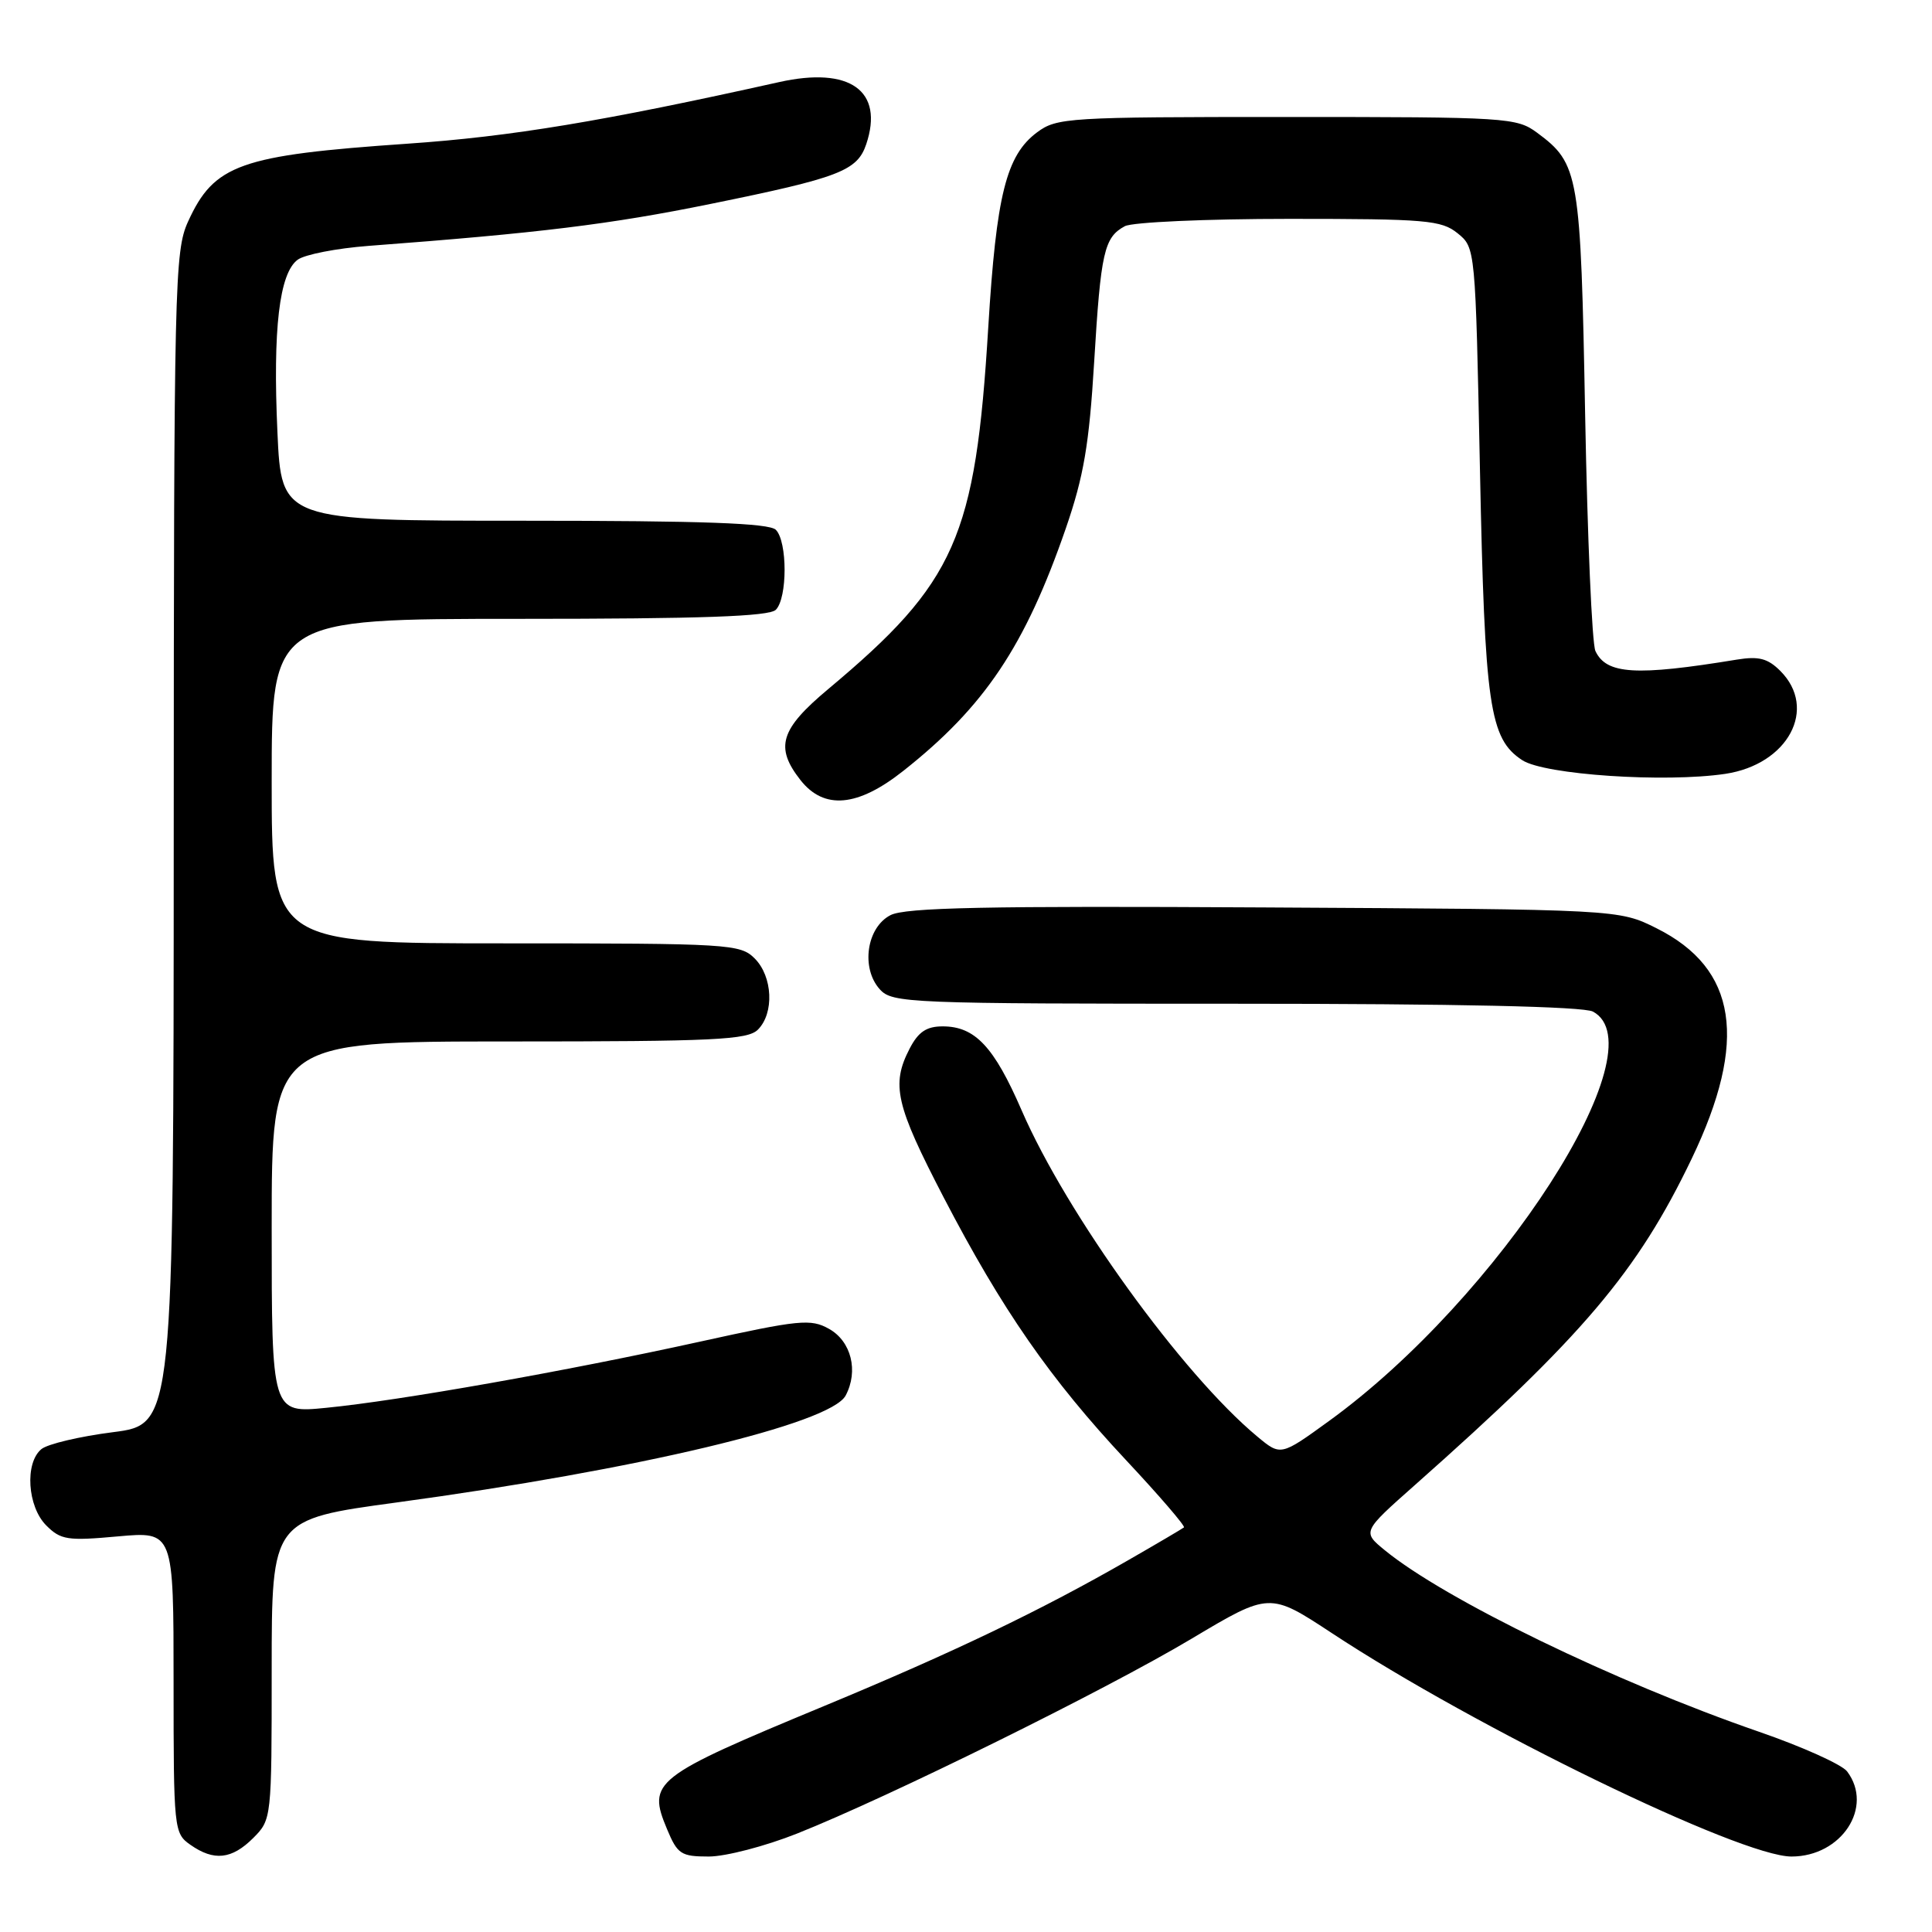 <?xml version="1.0" encoding="UTF-8" standalone="no"?>
<!DOCTYPE svg PUBLIC "-//W3C//DTD SVG 1.1//EN" "http://www.w3.org/Graphics/SVG/1.1/DTD/svg11.dtd" >
<svg xmlns="http://www.w3.org/2000/svg" xmlns:xlink="http://www.w3.org/1999/xlink" version="1.1" viewBox="0 0 256 256">
 <g >
 <path fill="currentColor"
d=" M 33.55 243.55 C 35.99 241.10 36.00 240.98 36.00 221.21 C 36.00 201.33 36.00 201.33 52.59 199.08 C 84.50 194.75 110.04 188.67 112.05 184.92 C 113.78 181.67 112.80 177.73 109.85 176.08 C 107.42 174.72 105.94 174.87 92.73 177.78 C 74.98 181.69 52.94 185.59 43.25 186.54 C 36.00 187.26 36.00 187.26 36.00 162.63 C 36.00 138.00 36.00 138.00 67.43 138.00 C 94.67 138.00 99.07 137.79 100.43 136.43 C 102.61 134.24 102.39 129.39 100.00 127.00 C 98.09 125.09 96.67 125.00 67.00 125.00 C 36.00 125.00 36.00 125.00 36.00 103.50 C 36.00 82.00 36.00 82.00 68.80 82.00 C 92.98 82.00 101.92 81.68 102.80 80.80 C 104.35 79.25 104.35 71.75 102.80 70.20 C 101.92 69.32 93.12 69.00 69.45 69.00 C 37.29 69.00 37.29 69.00 36.76 57.25 C 36.14 43.61 37.01 36.19 39.45 34.41 C 40.40 33.72 44.62 32.90 48.84 32.58 C 71.43 30.88 80.86 29.73 94.16 27.02 C 111.22 23.55 113.59 22.64 114.78 19.11 C 117.16 12.02 112.62 8.78 103.23 10.88 C 79.88 16.08 67.78 18.09 54.00 19.04 C 31.77 20.57 28.37 21.78 24.91 29.38 C 23.14 33.29 23.04 37.46 23.02 111.12 C 23.00 188.74 23.00 188.74 14.98 189.77 C 10.57 190.33 6.29 191.34 5.48 192.02 C 3.26 193.86 3.63 199.63 6.13 202.13 C 8.05 204.05 8.95 204.19 15.63 203.58 C 23.00 202.92 23.00 202.92 23.00 222.90 C 23.00 242.42 23.05 242.92 25.22 244.44 C 28.35 246.64 30.71 246.38 33.55 243.55 Z  M 105.63 242.95 C 117.73 238.14 146.49 223.94 157.87 217.15 C 168.23 210.97 168.23 210.97 176.50 216.41 C 195.54 228.96 230.62 246.00 237.38 246.00 C 244.02 246.00 248.31 239.44 244.75 234.72 C 244.06 233.81 238.78 231.43 233.00 229.44 C 213.97 222.86 191.45 211.93 183.50 205.42 C 180.50 202.96 180.50 202.96 187.50 196.76 C 209.72 177.07 216.96 168.54 224.16 153.53 C 231.65 137.91 230.19 128.34 219.50 123.00 C 214.50 120.50 214.50 120.50 167.50 120.24 C 130.71 120.03 119.96 120.25 118.00 121.26 C 114.82 122.89 114.05 128.29 116.58 131.09 C 118.23 132.92 120.32 133.00 163.72 133.00 C 193.11 133.00 209.81 133.37 211.07 134.04 C 220.00 138.82 198.64 171.96 176.10 188.29 C 169.70 192.93 169.70 192.93 166.60 190.35 C 156.66 182.09 141.34 160.88 135.37 147.12 C 131.71 138.68 129.19 136.00 124.91 136.00 C 122.76 136.00 121.68 136.73 120.53 138.95 C 118.06 143.72 118.67 146.40 125.05 158.68 C 132.78 173.54 139.16 182.74 149.22 193.49 C 153.64 198.21 157.08 202.22 156.88 202.39 C 156.67 202.56 153.35 204.52 149.50 206.73 C 137.92 213.39 126.37 218.93 109.24 226.04 C 86.51 235.47 85.75 236.07 88.39 242.38 C 89.77 245.69 90.24 246.00 93.92 246.00 C 96.14 246.00 101.41 244.63 105.63 242.95 Z  M 119.70 102.14 C 130.47 93.63 135.83 85.62 141.23 70.00 C 143.60 63.13 144.32 58.91 144.98 48.00 C 145.86 33.37 146.30 31.45 149.05 29.97 C 150.05 29.44 159.81 29.00 170.82 29.00 C 188.97 29.00 190.99 29.17 193.14 30.91 C 195.50 32.82 195.50 32.86 196.10 62.16 C 196.74 93.64 197.36 97.88 201.71 100.73 C 204.66 102.66 220.62 103.73 228.61 102.54 C 236.94 101.29 240.89 93.89 235.90 88.90 C 234.24 87.24 233.04 86.93 230.15 87.40 C 216.75 89.60 212.85 89.36 211.40 86.26 C 210.95 85.29 210.34 71.22 210.04 55.00 C 209.45 23.00 209.23 21.70 203.68 17.59 C 200.96 15.58 199.72 15.50 170.50 15.50 C 141.49 15.50 140.03 15.59 137.41 17.54 C 133.33 20.59 132.02 25.83 130.95 43.37 C 129.26 71.24 126.64 77.17 109.74 91.31 C 103.37 96.64 102.65 99.01 106.07 103.37 C 109.19 107.33 113.64 106.94 119.70 102.14 Z "/>
</g>
</svg>